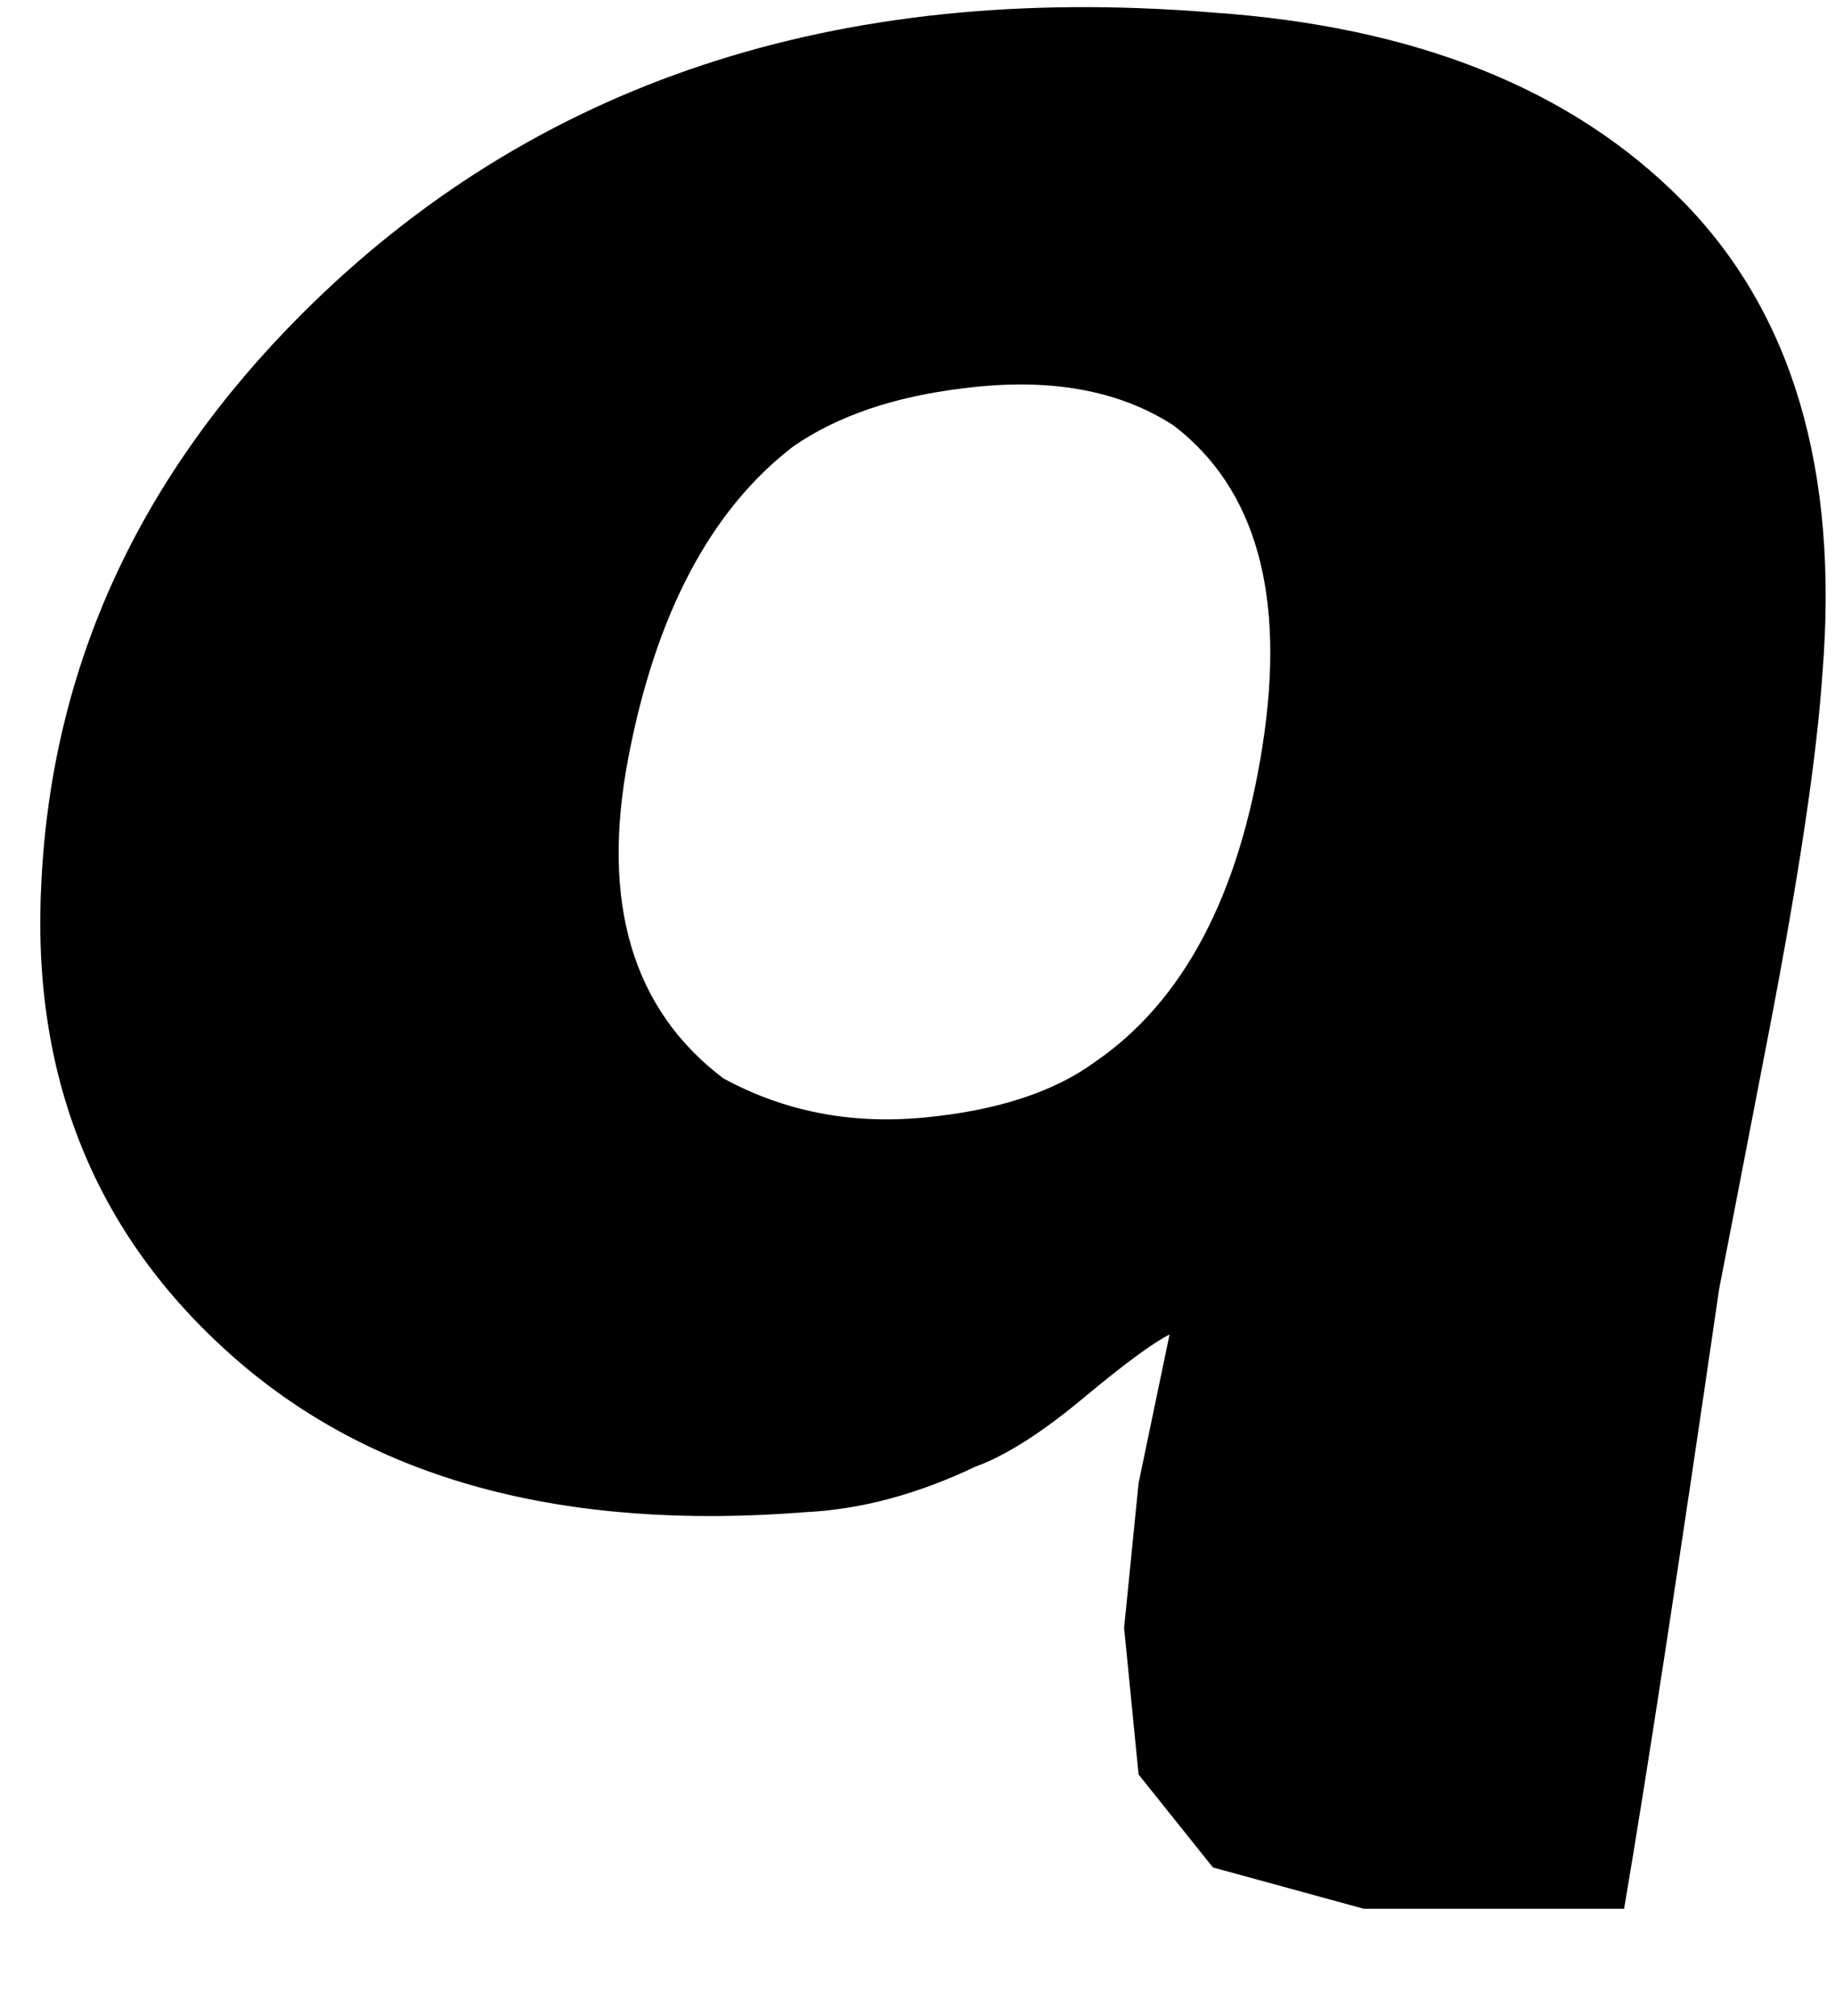 <svg xmlns="http://www.w3.org/2000/svg" width="0.91em" height="1em" viewBox="0 0 440 488"><path fill="currentColor" d="M328 462h63q8-47 23-150q1-5 12-62t13-87q6-74-34-114.5T291 3Q155-8 71 76Q12 135 8 213q-4 71 46.5 115.5T193 366q20-1 41-11q11-4 26-16.5t21-15.5l-7.5 36l-3.5 35l3.5 35.5l18 22.5zm-65-205q-15 11-41.5 13.5T173 261q-33-25-23-77.5t40-75.5q16-11 41-14q31-4 51 9q30 23 21.5 77.5T263 257"/></svg>